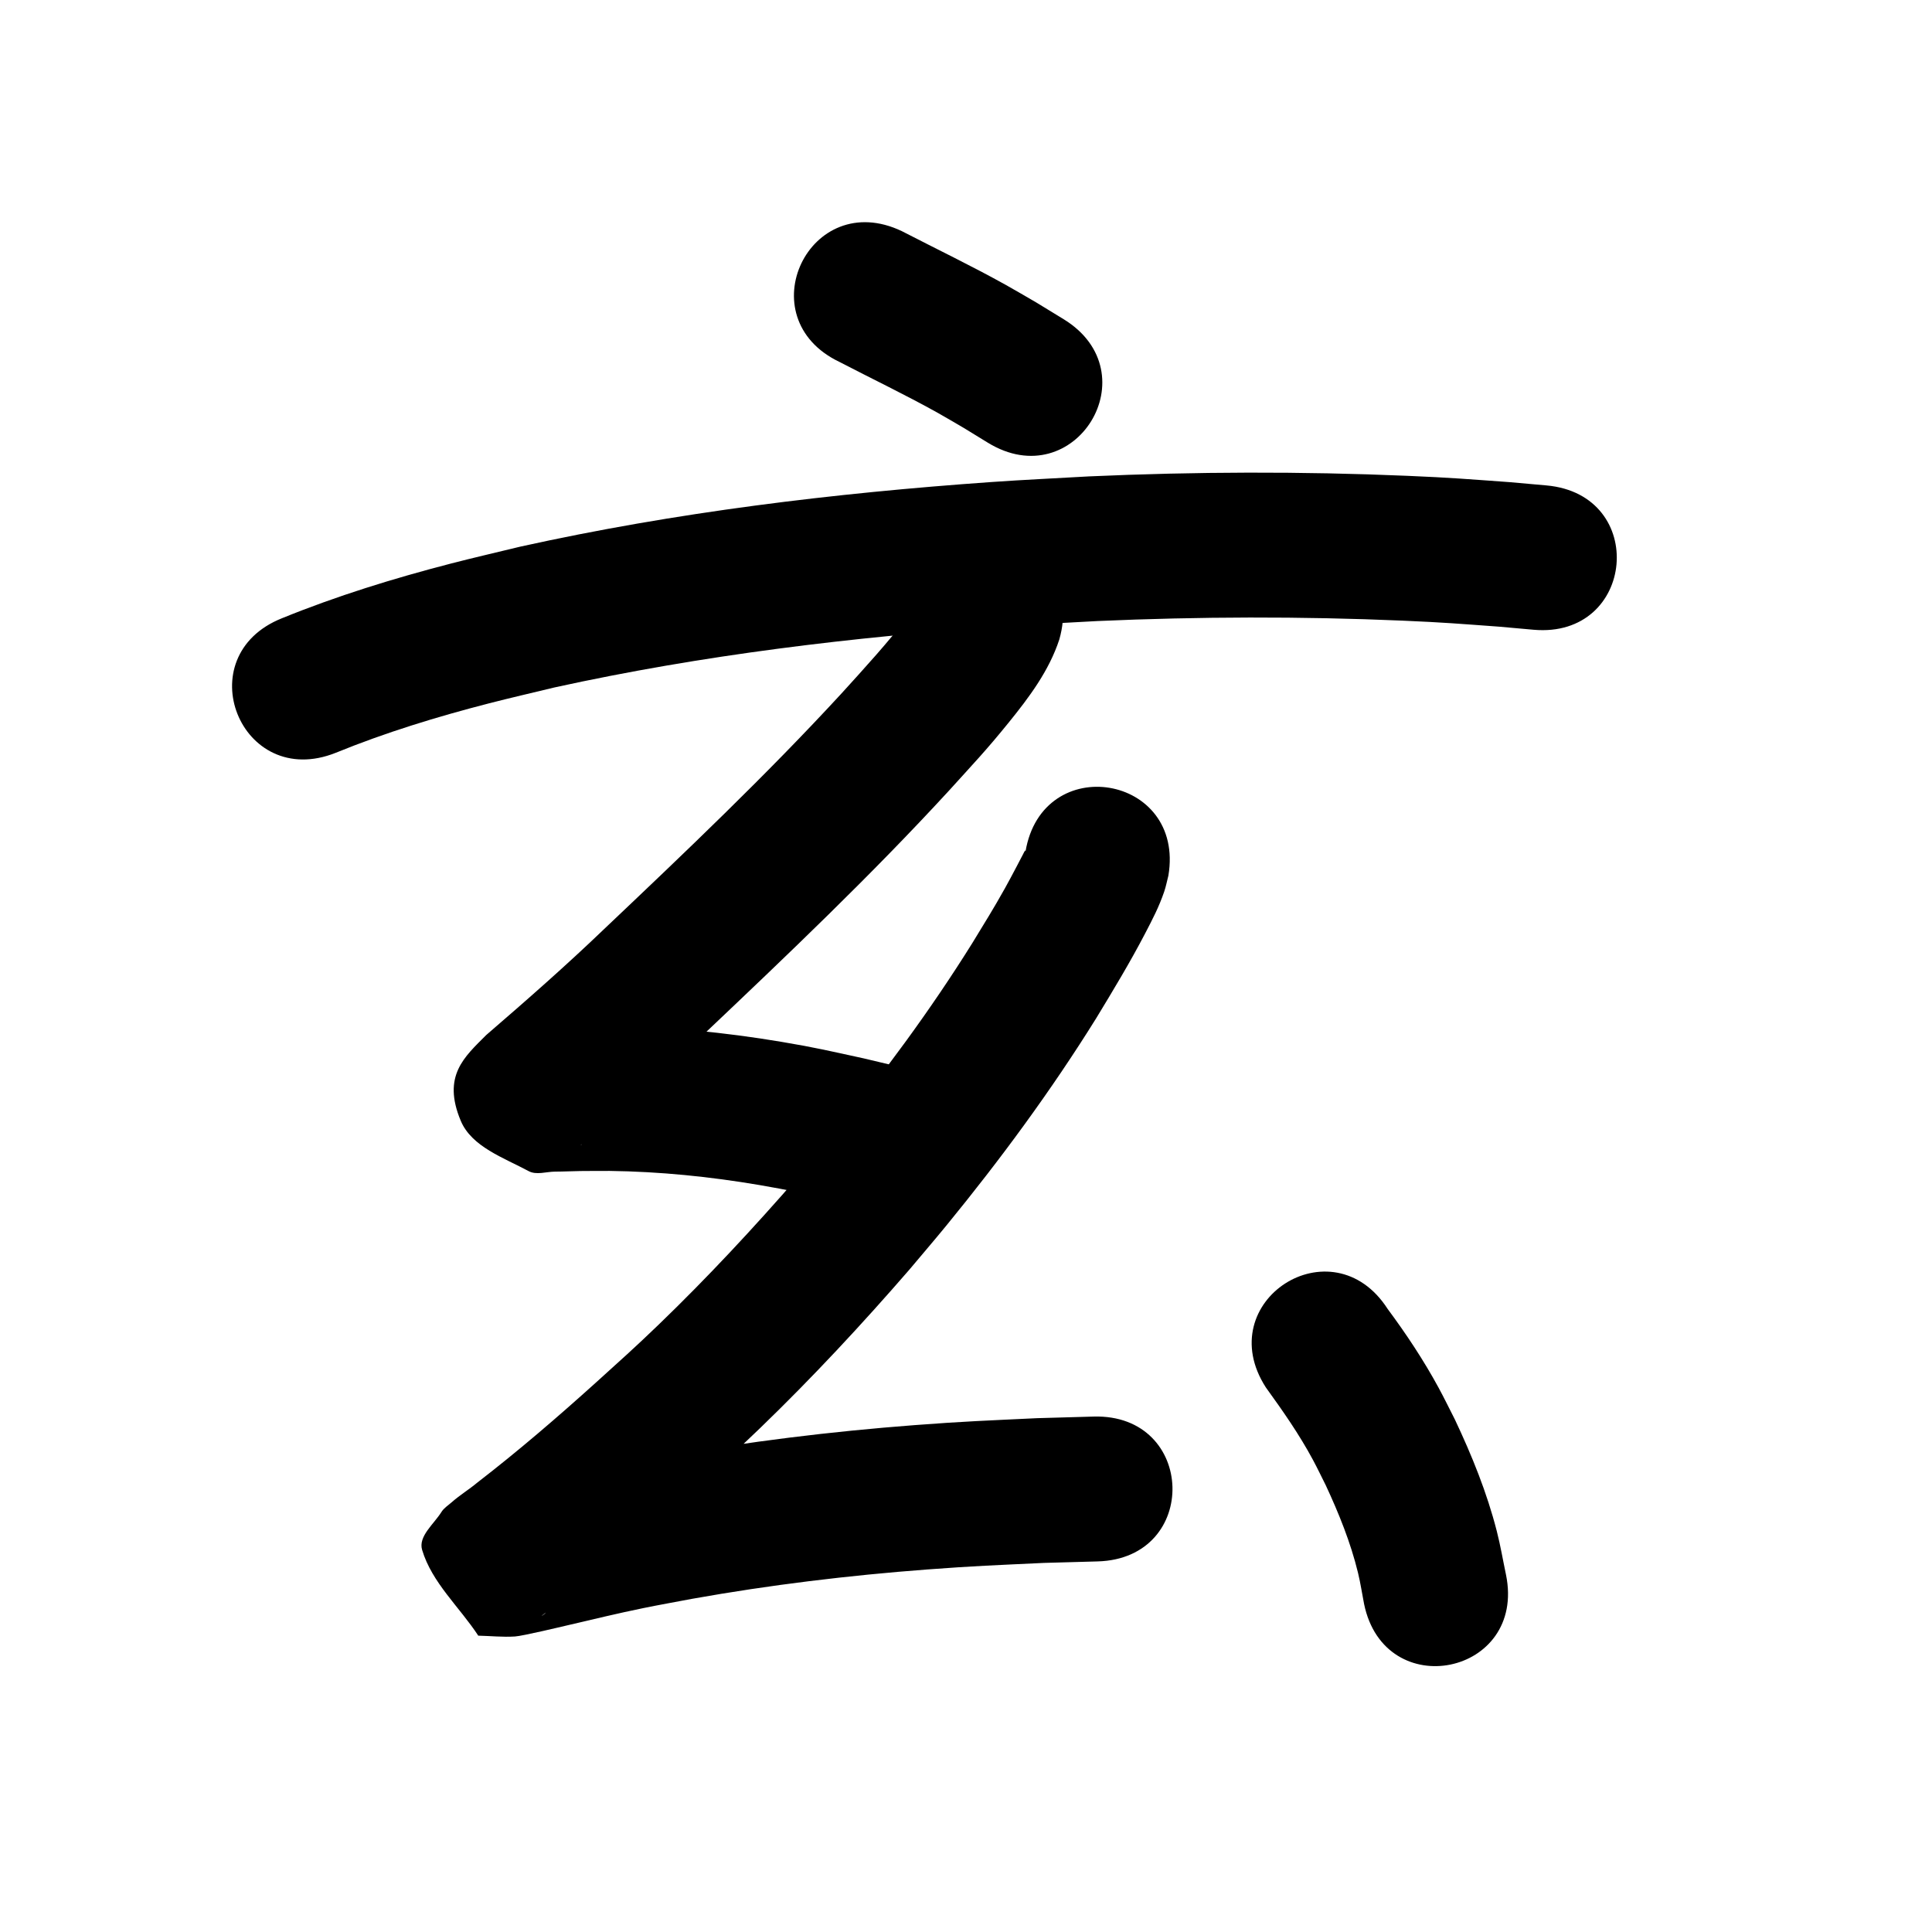 <?xml version="1.0" ?>
<svg xmlns="http://www.w3.org/2000/svg" viewBox="0 0 1000 1000">
<path d="m 434.509,187.336 c 16.846,8.752 33.986,16.948 50.577,26.187 4.65,2.59 9.211,5.338 13.816,8.007 4.14,2.54 8.28,5.08 12.42,7.62 45.227,27.696 84.394,-36.265 39.168,-63.96 v 0 c -4.687,-2.866 -9.375,-5.731 -14.062,-8.597 -5.319,-3.066 -10.59,-6.216 -15.957,-9.198 -17.606,-9.783 -35.768,-18.515 -53.662,-27.747 -47.863,-22.84 -80.163,44.848 -32.3,67.688 z"/>
<path d="m 173.764,389.651 c 25.771,-10.517 52.426,-18.667 79.363,-25.605 11.267,-2.902 22.612,-5.491 33.919,-8.236 76.456,-16.787 154.405,-26.122 232.437,-31.575 16.179,-1.131 32.384,-1.857 48.576,-2.786 52.574,-2.312 105.252,-2.461 157.83,-0.208 21.921,0.94 29.002,1.594 49.98,3.115 5.961,0.532 11.921,1.065 17.882,1.597 52.824,4.703 59.475,-70.001 6.651,-74.704 v 0 c -6.377,-0.566 -12.754,-1.132 -19.131,-1.698 -22.253,-1.601 -29.653,-2.283 -52.884,-3.268 -54.849,-2.326 -109.799,-2.153 -164.641,0.29 -16.803,0.971 -33.619,1.733 -50.408,2.914 -81.937,5.764 -163.773,15.69 -244.028,33.45 -12.055,2.94 -24.154,5.707 -36.165,8.819 -29.591,7.669 -58.854,16.707 -87.183,28.237 -49.255,19.658 -21.455,89.315 27.801,69.657 z"/>
<path d="m 476.193,310.353 c -0.044,-0.096 -0.073,-0.374 -0.133,-0.287 -6.848,9.892 6.905,-7.933 -5.464,8.192 -10.915,14.228 -22.983,27.399 -35.029,40.663 -39.084,42.45 -80.945,82.217 -122.805,121.893 -19.764,18.98 -40.365,37.04 -61.106,54.932 -11.253,11.315 -22.935,21.091 -13.157,44.403 5.636,13.439 22.296,19.119 35.129,26.024 4.027,2.167 9.144,0.267 13.717,0.258 4.395,-0.008 8.786,-0.25 13.181,-0.307 4.997,-0.065 9.995,-0.039 14.992,-0.058 26.054,0.331 52.014,2.961 77.689,7.333 16,2.724 22.389,4.308 38.038,7.734 21.825,5.213 11.25,2.642 31.73,7.698 51.488,12.708 69.46,-60.107 17.972,-72.815 v 0 c -21.53,-5.312 -10.29,-2.584 -33.728,-8.162 -17.633,-3.83 -24.724,-5.581 -42.808,-8.613 -29.491,-4.944 -59.309,-7.863 -89.222,-8.174 -8.36,0.04 -19.729,-0.011 -28.385,0.366 -1.135,0.05 -4.152,-0.46 -3.388,0.381 33.955,37.388 30.559,9.004 17.445,60.776 -0.018,0.071 -0.142,-0.04 -0.212,-0.06 21.623,-18.66 43.094,-37.501 63.707,-57.285 43.232,-40.98 86.442,-82.079 126.776,-125.954 12.953,-14.313 19.146,-20.719 30.89,-35.211 10.625,-13.112 20.958,-26.861 26.271,-43.082 14.599,-50.984 -57.503,-71.631 -72.102,-20.647 z"/>
<path d="m 530.789,440.836 c -0.033,-0.218 0.052,-0.813 -0.1,-0.653 -0.529,0.557 -0.804,1.311 -1.168,1.988 -1.202,2.236 -2.338,4.507 -3.53,6.748 -1.911,3.593 -3.792,7.203 -5.781,10.753 -6.267,11.188 -10.083,17.203 -16.943,28.474 -21.674,34.732 -46.077,67.727 -72.021,99.377 -5.895,7.192 -11.965,14.24 -17.948,21.359 -23.139,26.63 -47.2,52.487 -72.609,76.971 -12.247,11.802 -19.563,18.268 -32.013,29.551 -19.965,18.012 -40.34,35.562 -61.63,51.993 -4.253,3.564 -9.061,6.471 -13.223,10.15 -1.839,1.625 -4.045,2.983 -5.34,5.068 -3.872,6.231 -12.088,12.579 -9.993,19.61 5.05,16.951 19.375,29.596 29.062,44.394 6.338,0.141 12.688,0.828 19.015,0.422 3.95,-0.253 24.131,-5.08 27.197,-5.794 13.402,-3.119 25.766,-6.149 39.317,-8.916 8.391,-1.713 16.826,-3.201 25.239,-4.802 40.245,-7.189 80.866,-12.1 121.626,-15.177 24.547,-1.853 36.095,-2.237 60.463,-3.396 9.249,-0.258 18.498,-0.516 27.748,-0.773 53.012,-1.491 50.903,-76.462 -2.109,-74.97 v 0 c -9.738,0.276 -19.477,0.553 -29.215,0.829 -25.569,1.225 -37.576,1.626 -63.38,3.592 -43.298,3.299 -86.446,8.556 -129.194,16.225 -9.112,1.744 -18.247,3.373 -27.335,5.233 -13.494,2.762 -26.682,5.958 -40.076,9.087 -4.213,0.984 -8.428,1.959 -12.642,2.939 -1.99,0.462 -7.281,-0.18 -5.97,1.387 1.845,2.203 5.647,1.067 8.471,1.601 8.405,14.459 21.019,27.188 25.215,43.378 1.647,6.354 -6.092,11.638 -9.502,17.246 -0.42,0.691 -2.517,2.032 -1.901,1.508 1.878,-1.594 4.874,-3.782 6.61,-5.099 1.925,-1.46 3.846,-2.926 5.769,-4.389 22.833,-17.655 44.748,-36.435 66.161,-55.787 13.56,-12.303 20.96,-18.838 34.348,-31.762 27.058,-26.12 52.7,-53.682 77.331,-82.093 6.371,-7.594 12.835,-15.111 19.113,-22.782 27.942,-34.143 54.18,-69.757 77.505,-107.223 8.813,-14.514 17.577,-28.991 25.421,-44.059 3.891,-7.475 7.097,-13.595 9.822,-21.558 0.925,-2.703 1.442,-5.529 2.164,-8.293 8.738,-52.308 -65.237,-64.665 -73.975,-12.357 z"/>
<path d="m 655.184,718.108 c 8.766,12.133 17.353,24.384 24.437,37.602 2.292,4.277 4.373,8.664 6.559,12.996 6.808,14.623 12.906,29.673 16.723,45.388 1.285,5.29 2.082,10.687 3.123,16.031 10.614,51.96 84.097,36.949 73.482,-15.011 v 0 c -1.584,-7.505 -2.853,-15.084 -4.752,-22.516 -5.117,-20.033 -12.925,-39.267 -21.741,-57.92 -2.813,-5.487 -5.493,-11.045 -8.44,-16.462 -7.737,-14.224 -16.705,-27.734 -26.345,-40.729 -28.724,-44.581 -91.77,-3.96 -63.047,40.621 z"/>
</svg>
